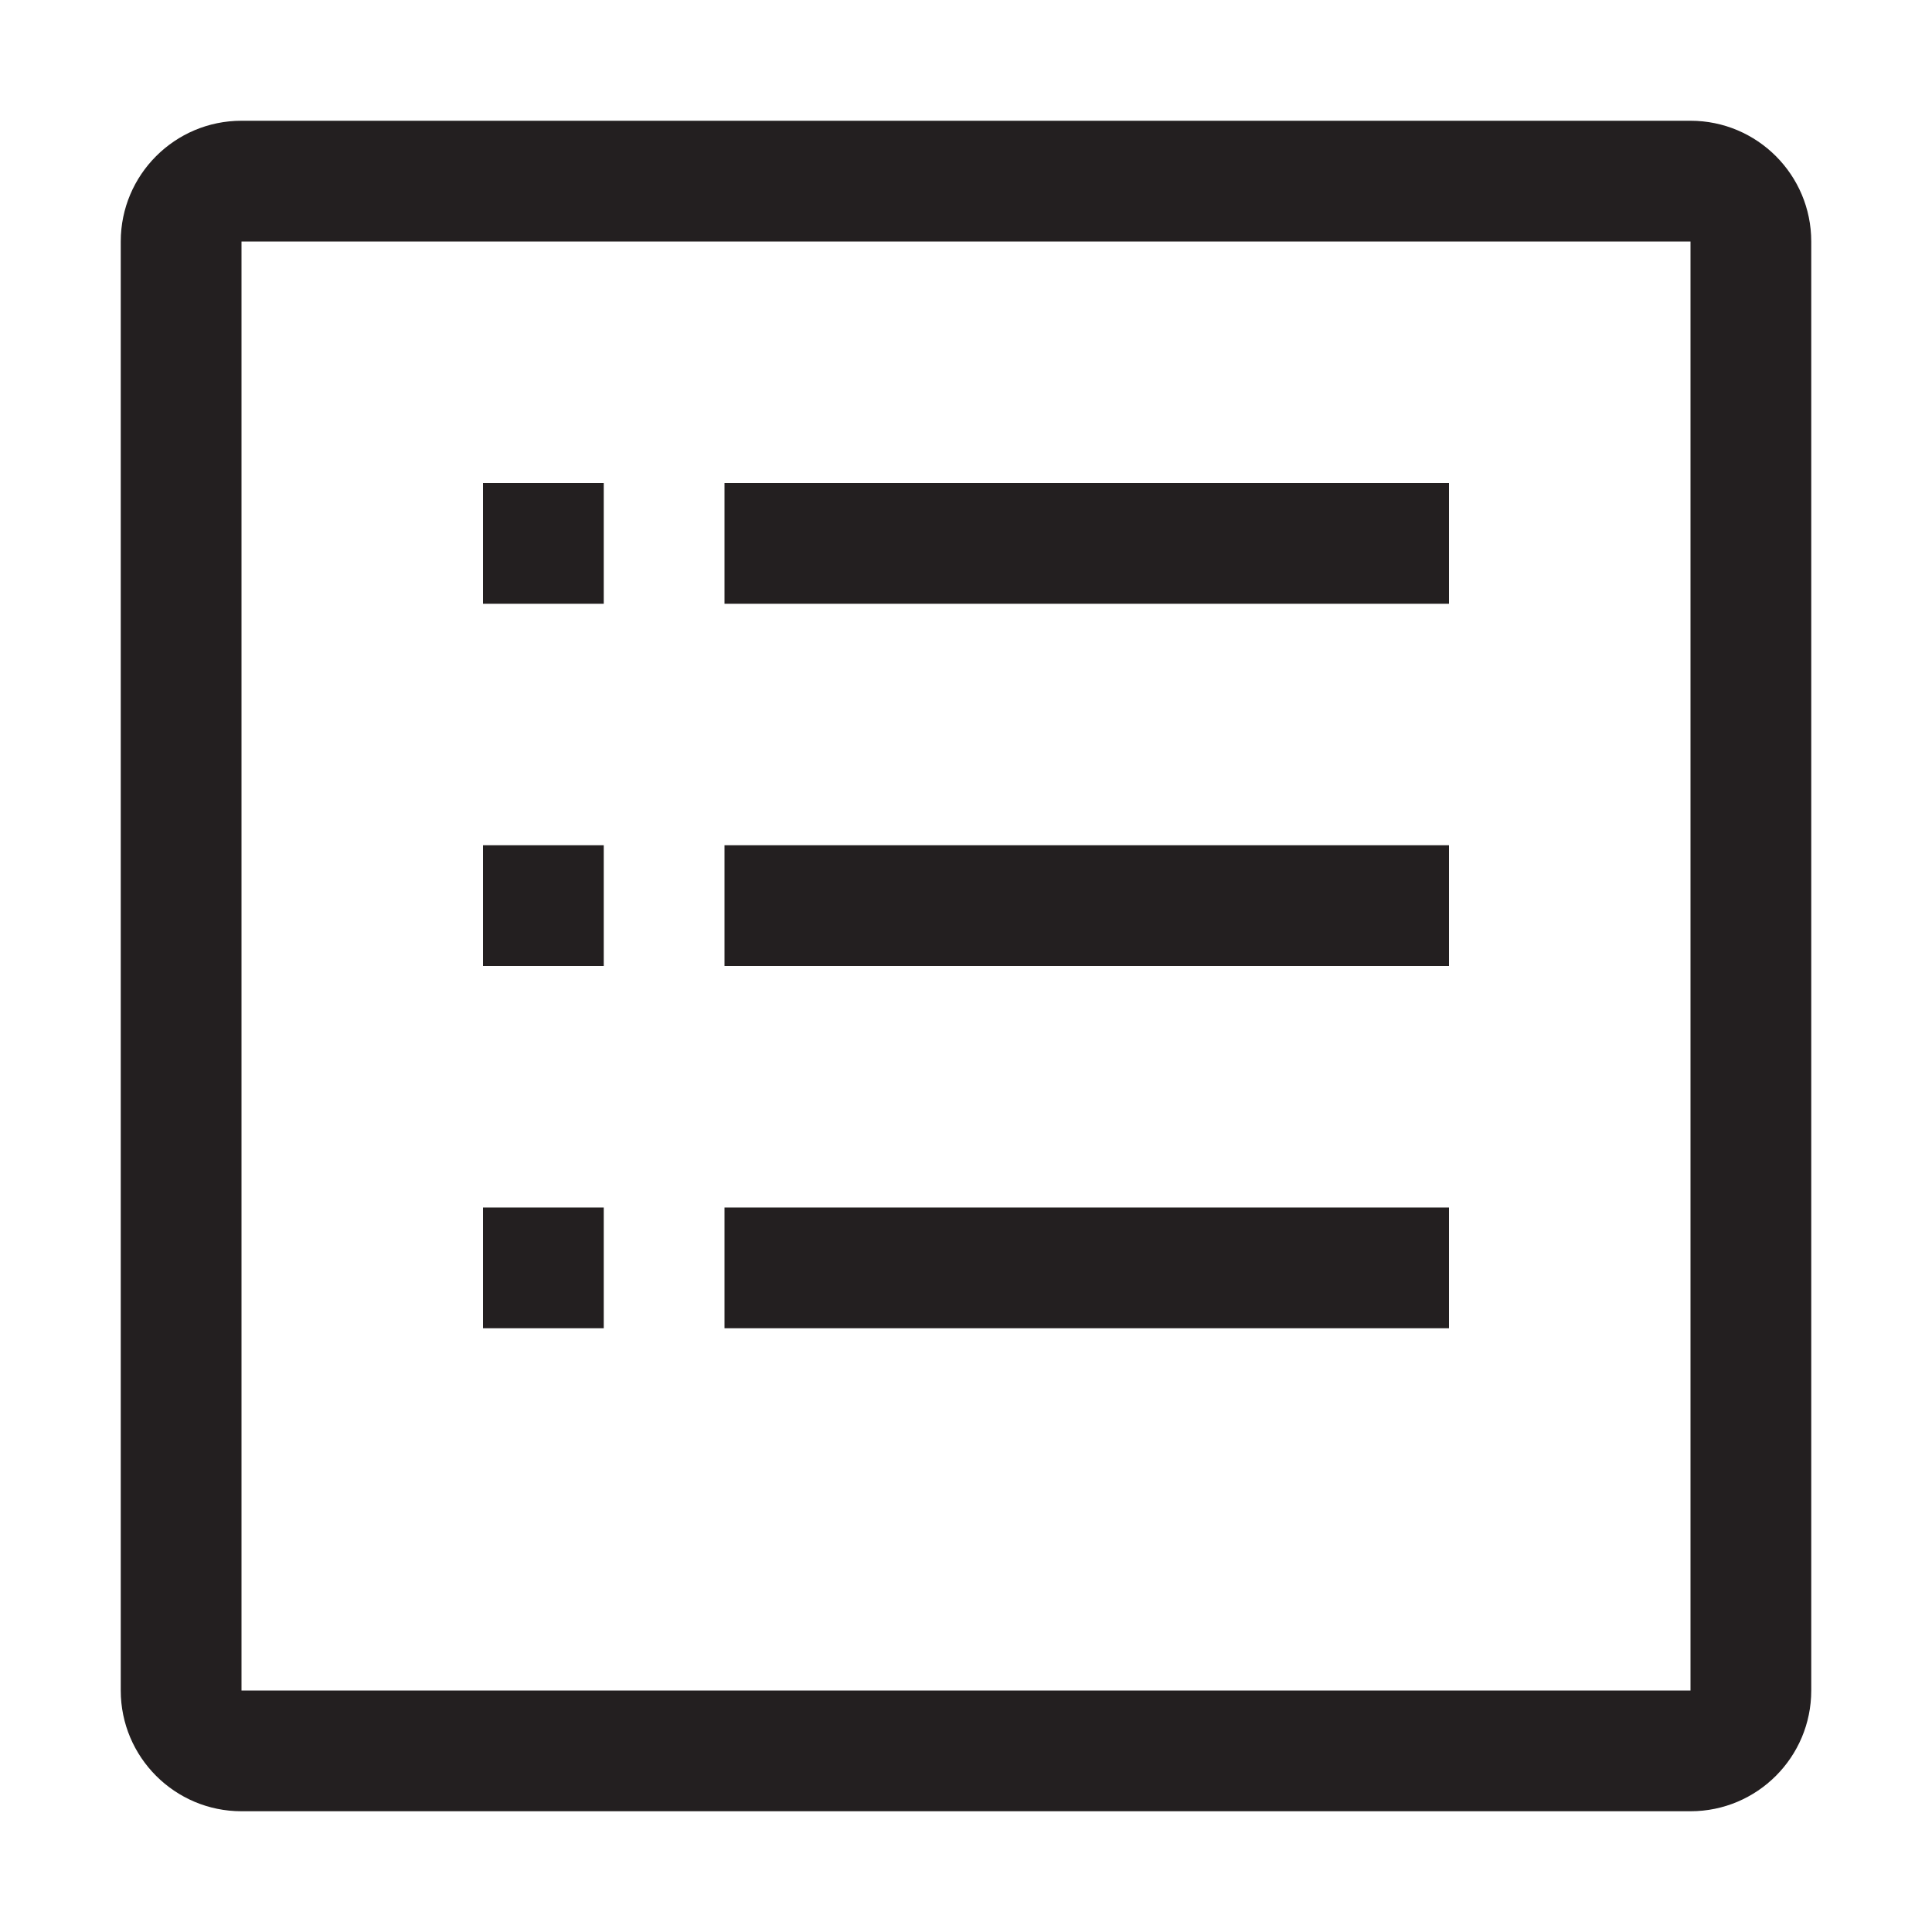 <?xml version="1.0" encoding="utf-8"?>
<!-- Generator: Adobe Illustrator 17.0.0, SVG Export Plug-In . SVG Version: 6.00 Build 0)  -->
<!DOCTYPE svg PUBLIC "-//W3C//DTD SVG 1.1//EN" "http://www.w3.org/Graphics/SVG/1.1/DTD/svg11.dtd">
<svg version="1.1" id="Layer_1" xmlns="http://www.w3.org/2000/svg" xmlns:xlink="http://www.w3.org/1999/xlink" x="0px" y="0px"
	 width="16px" height="16px" viewBox="0.5 0.5 16 16" enable-background="new 0.5 0.5 16 16" xml:space="preserve">
<g>
	<path fill="#231F20" d="M14.5,1.5h-12c-0.552,0-1,0.448-1,1v12c0,0.552,0.448,1,1,1h12c0.552,0,1-0.448,1-1v-12
		C15.5,1.948,15.052,1.5,14.5,1.5z M14.5,14.5h-12v-12h12V14.5z"/>
	<rect x="6.5" y="4.5" fill="#231F20" width="6" height="1"/>
	<rect x="6.5" y="7.5" fill="#231F20" width="6" height="1"/>
	<rect x="6.5" y="10.5" fill="#231F20" width="6" height="1"/>
	<rect x="4.5" y="4.5" fill="#231F20" width="1" height="1"/>
	<rect x="4.5" y="7.5" fill="#231F20" width="1" height="1"/>
	<rect x="4.5" y="10.5" fill="#231F20" width="1" height="1"/>
</g>
</svg>
